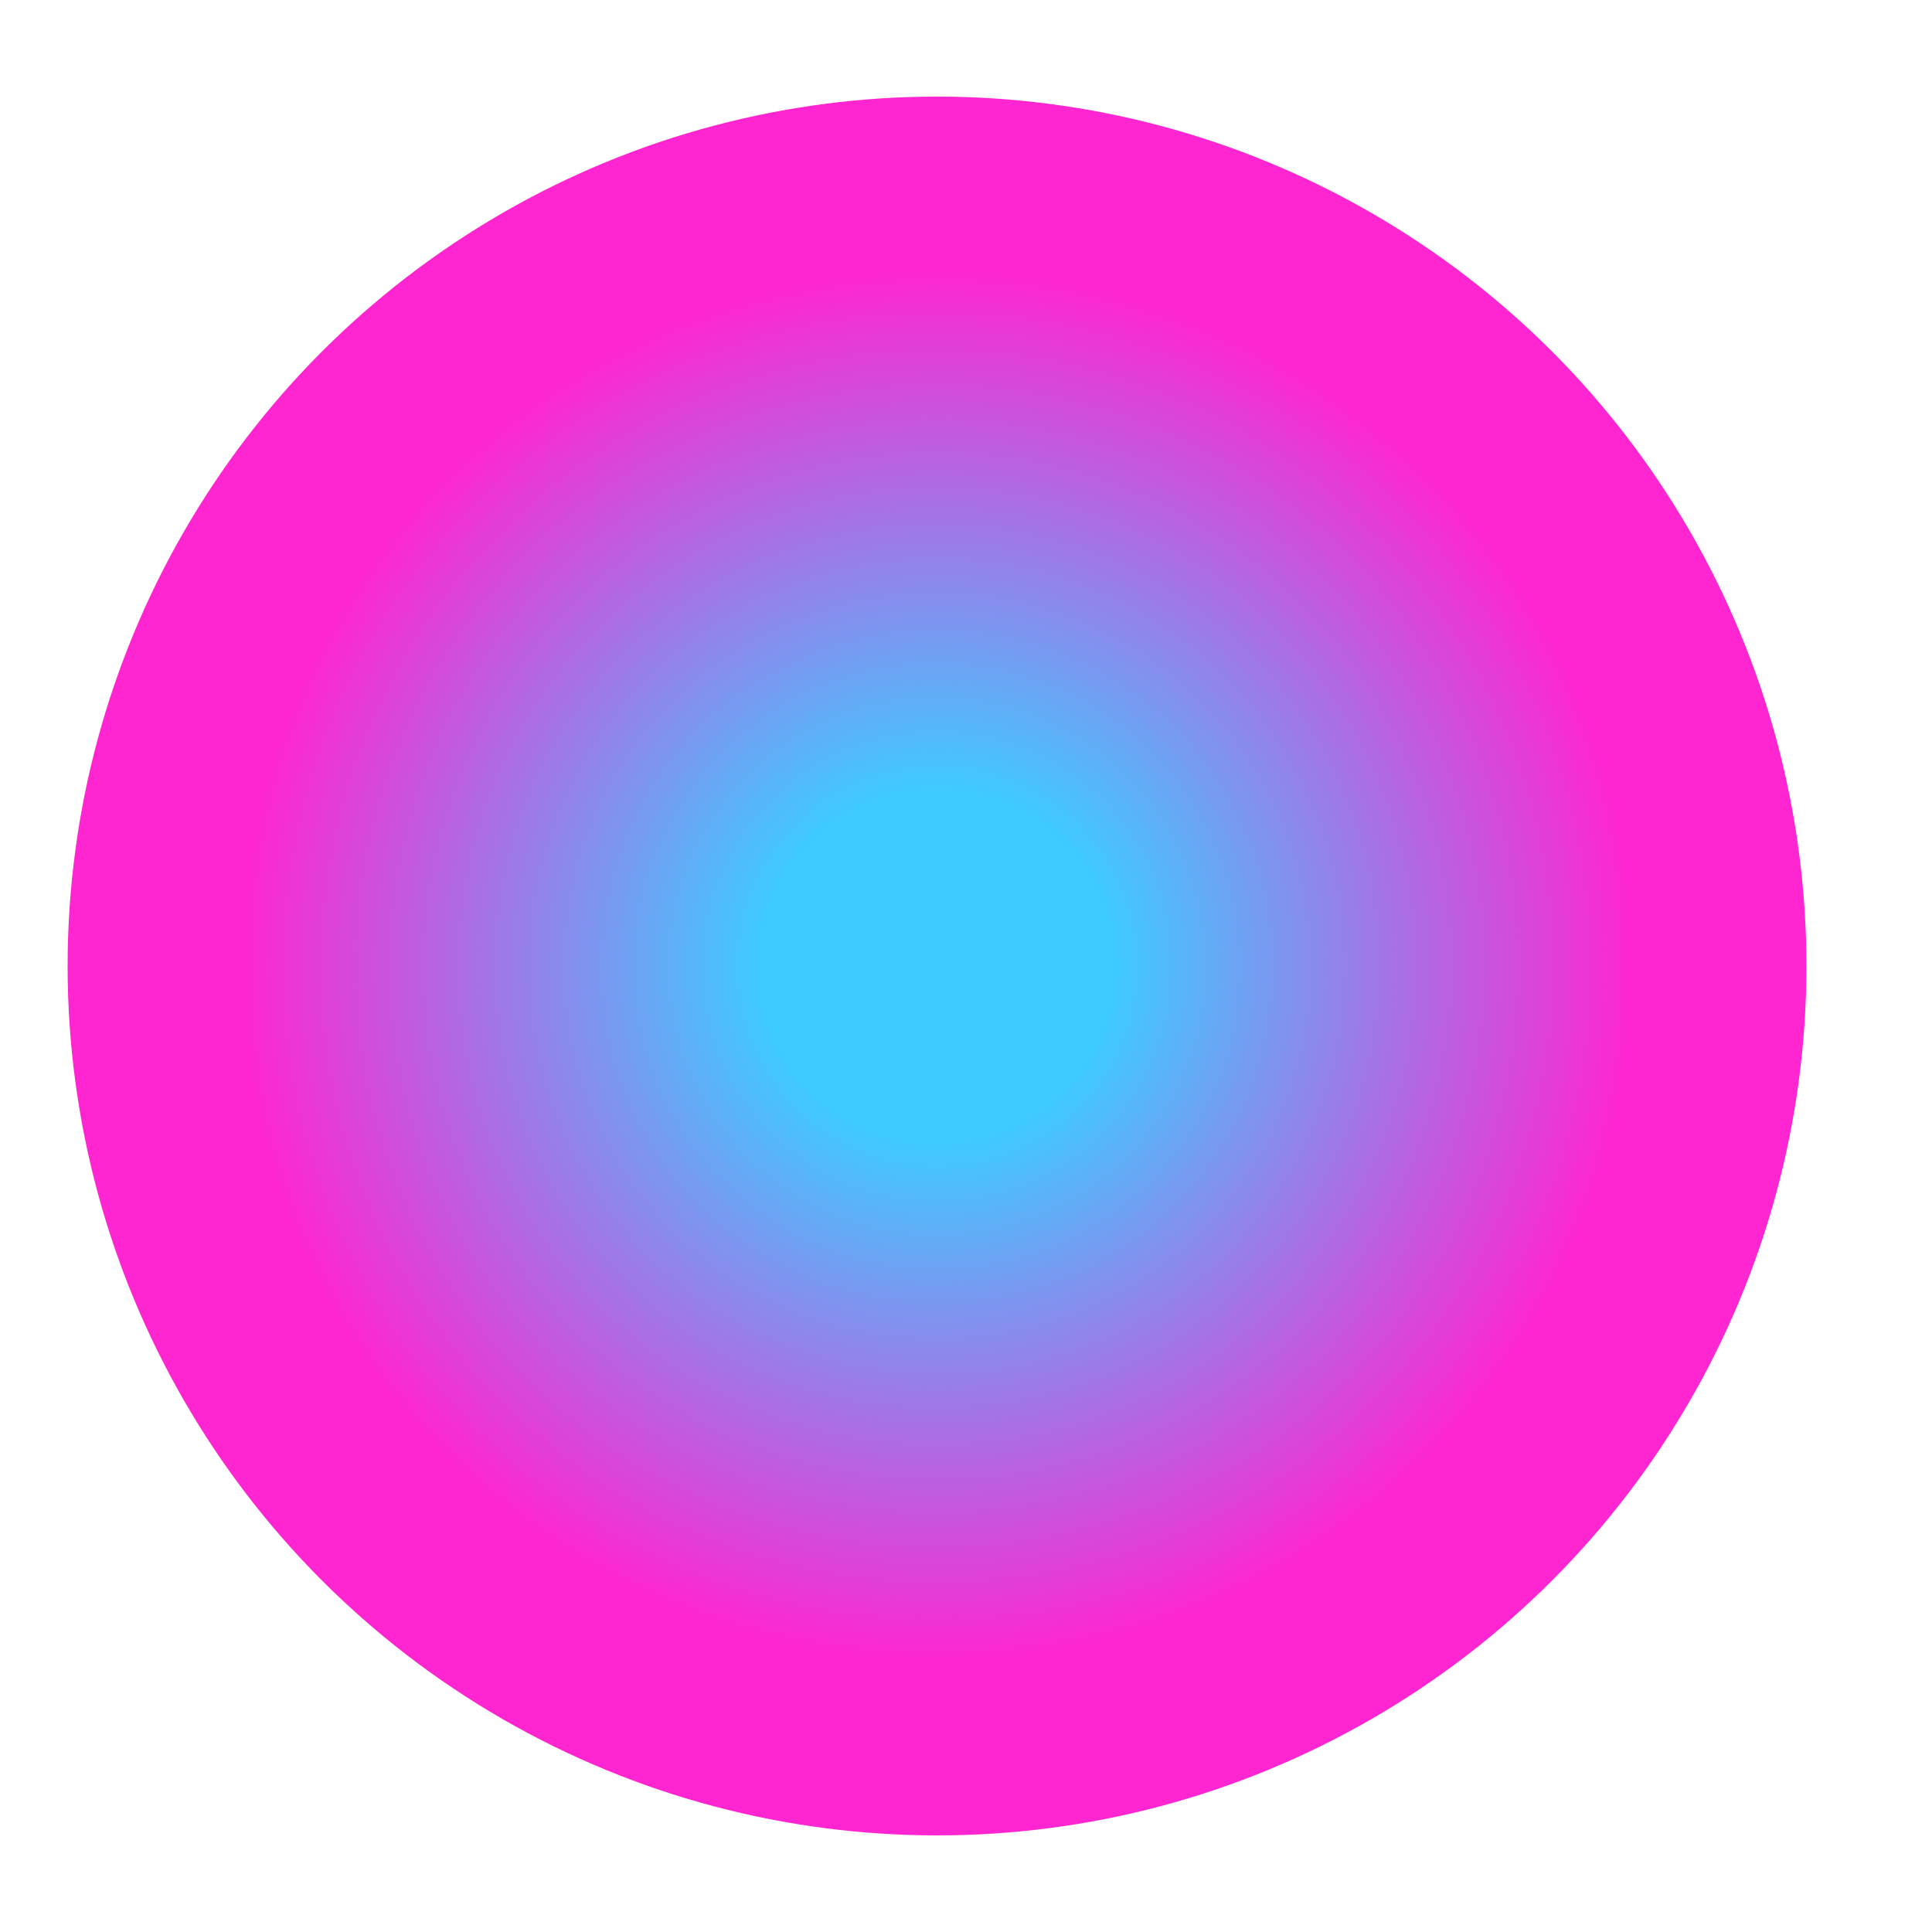 <svg version="1.1" xmlns="http://www.w3.org/2000/svg" xmlns:xlink="http://www.w3.org/1999/xlink" viewBox="0 0 100 100">
	<defs>
    <filter xmlns="http://www.w3.org/2000/svg" id="dropshadow">
      <feGaussianBlur in="SourceAlpha" stdDeviation=".5"/>
      <feOffset dx="-1.5" result="offsetblur"/>
      <feComponentTransfer>
        <feFuncA type="linear" slope=".67"/>
      </feComponentTransfer>
      <feMerge>
        <feMergeNode/>
        <feMergeNode in="SourceGraphic"/>
      </feMerge>
    </filter>
		<radialGradient id="grad">
			<stop offset="20%" style="stop-color:#3ecbff"/>
			<stop offset="80%" style="stop-color:#ff25d0"/>
		</radialGradient>
  </defs>
  <g filter="url(#dropshadow)">
		<circle fill="url(#grad)" cx="50" cy="50" r="45" />
	</g>
</svg>
